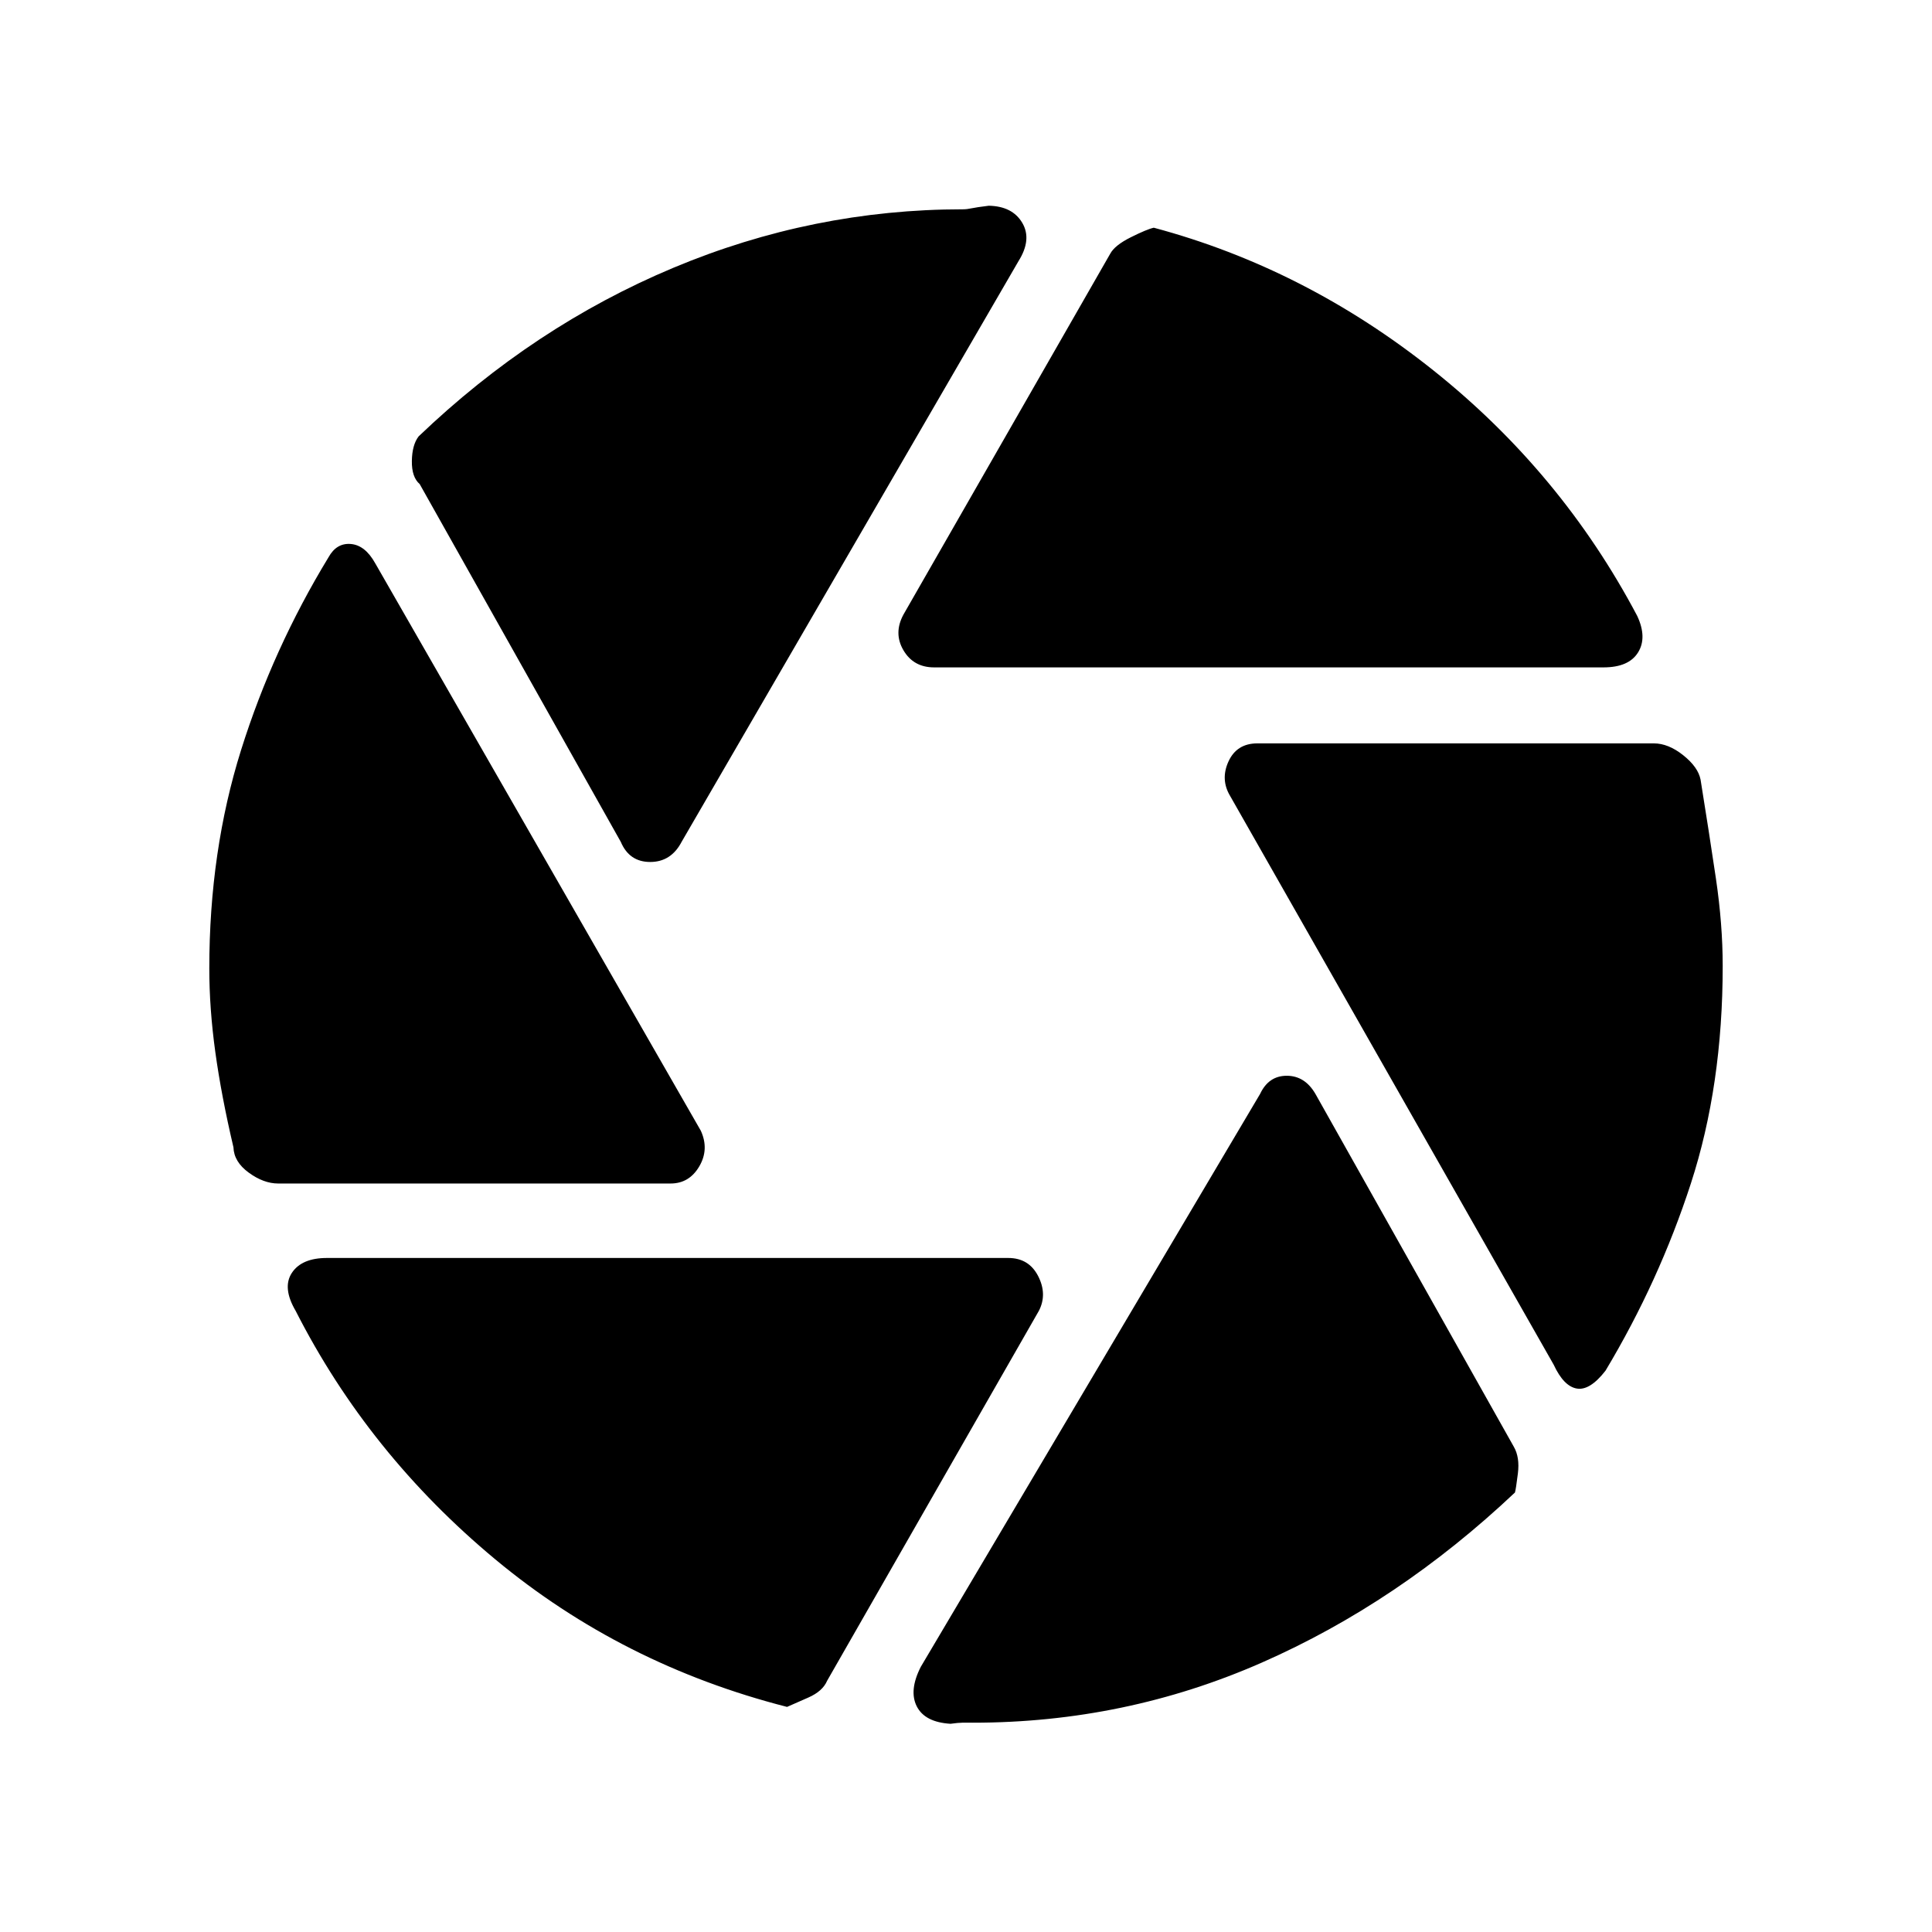 <svg xmlns="http://www.w3.org/2000/svg" height="48" viewBox="0 -960 960 960" width="48"><path d="M464.15-628.38q-10.23 0-15.23-8.5t0-17.74l102.7-179.23q2.23-4.23 10.23-8.23t11.46-4.77q75.31 20.16 138.92 70.89 63.62 50.73 101.31 122.04 5 10.77.38 18.15-4.61 7.39-17.15 7.39H464.15Zm-155.69 86.69-99.92-177.77q-4-3.46-3.89-11.46.12-8 3.35-12.23 57.15-54.7 126.54-83.77 69.38-29.08 144-29.08 1.92 0 4.23-.5 2.31-.5 8.54-1.27 11.77.23 16.65 8.5 4.89 8.27-1.88 19.04L338.69-541.69q-5.23 10-15.61 10-10.39 0-14.62-10ZM138.23-371.92q-7.23 0-14.61-5.39-7.39-5.38-7.62-12.61-6-25.54-9-47.23-3-21.7-3-41.62 0-58.31 15.81-108.61 15.81-50.31 43.42-95.7 4-7.23 11.12-6.61 7.11.61 12.11 9.61l161.77 281.93q4.23 9.23-.77 17.73t-14.23 8.5h-195Zm252.85 260.07q-81.93-20.92-144.96-73.3-63.04-52.39-99.2-123.47-6.77-11.53-1.88-18.92 4.88-7.38 17.42-7.38H501q10.23 0 14.85 9 4.61 9 .38 17.23L411-124.85q-2.23 5.23-9.35 8.35-7.11 3.12-10.57 4.65Zm92.3 7.85h-5.26q-1.89 0-5.81.54-12.77-.77-16.77-8.66-4-7.88 2-19.65l168.61-284.69q4.23-9 13.23-9t14.24 9l98.61 175.38q3 5.23 2 13.23t-1.46 9.47q-57.92 54.69-125.81 84.53Q559.08-104 483.38-104ZM772-281.92 611.31-564.38q-5-8.24-.89-17.24 4.12-9 14.35-9h197q7.23 0 14.61 5.89 7.39 5.88 8.62 12.11 4.23 26.24 7.62 49.08Q856-500.69 856-480q0 59.38-15.81 108.04-15.81 48.65-42.42 93.04-7.77 10-14.27 8.88-6.5-1.11-11.5-11.88Z"/></svg>